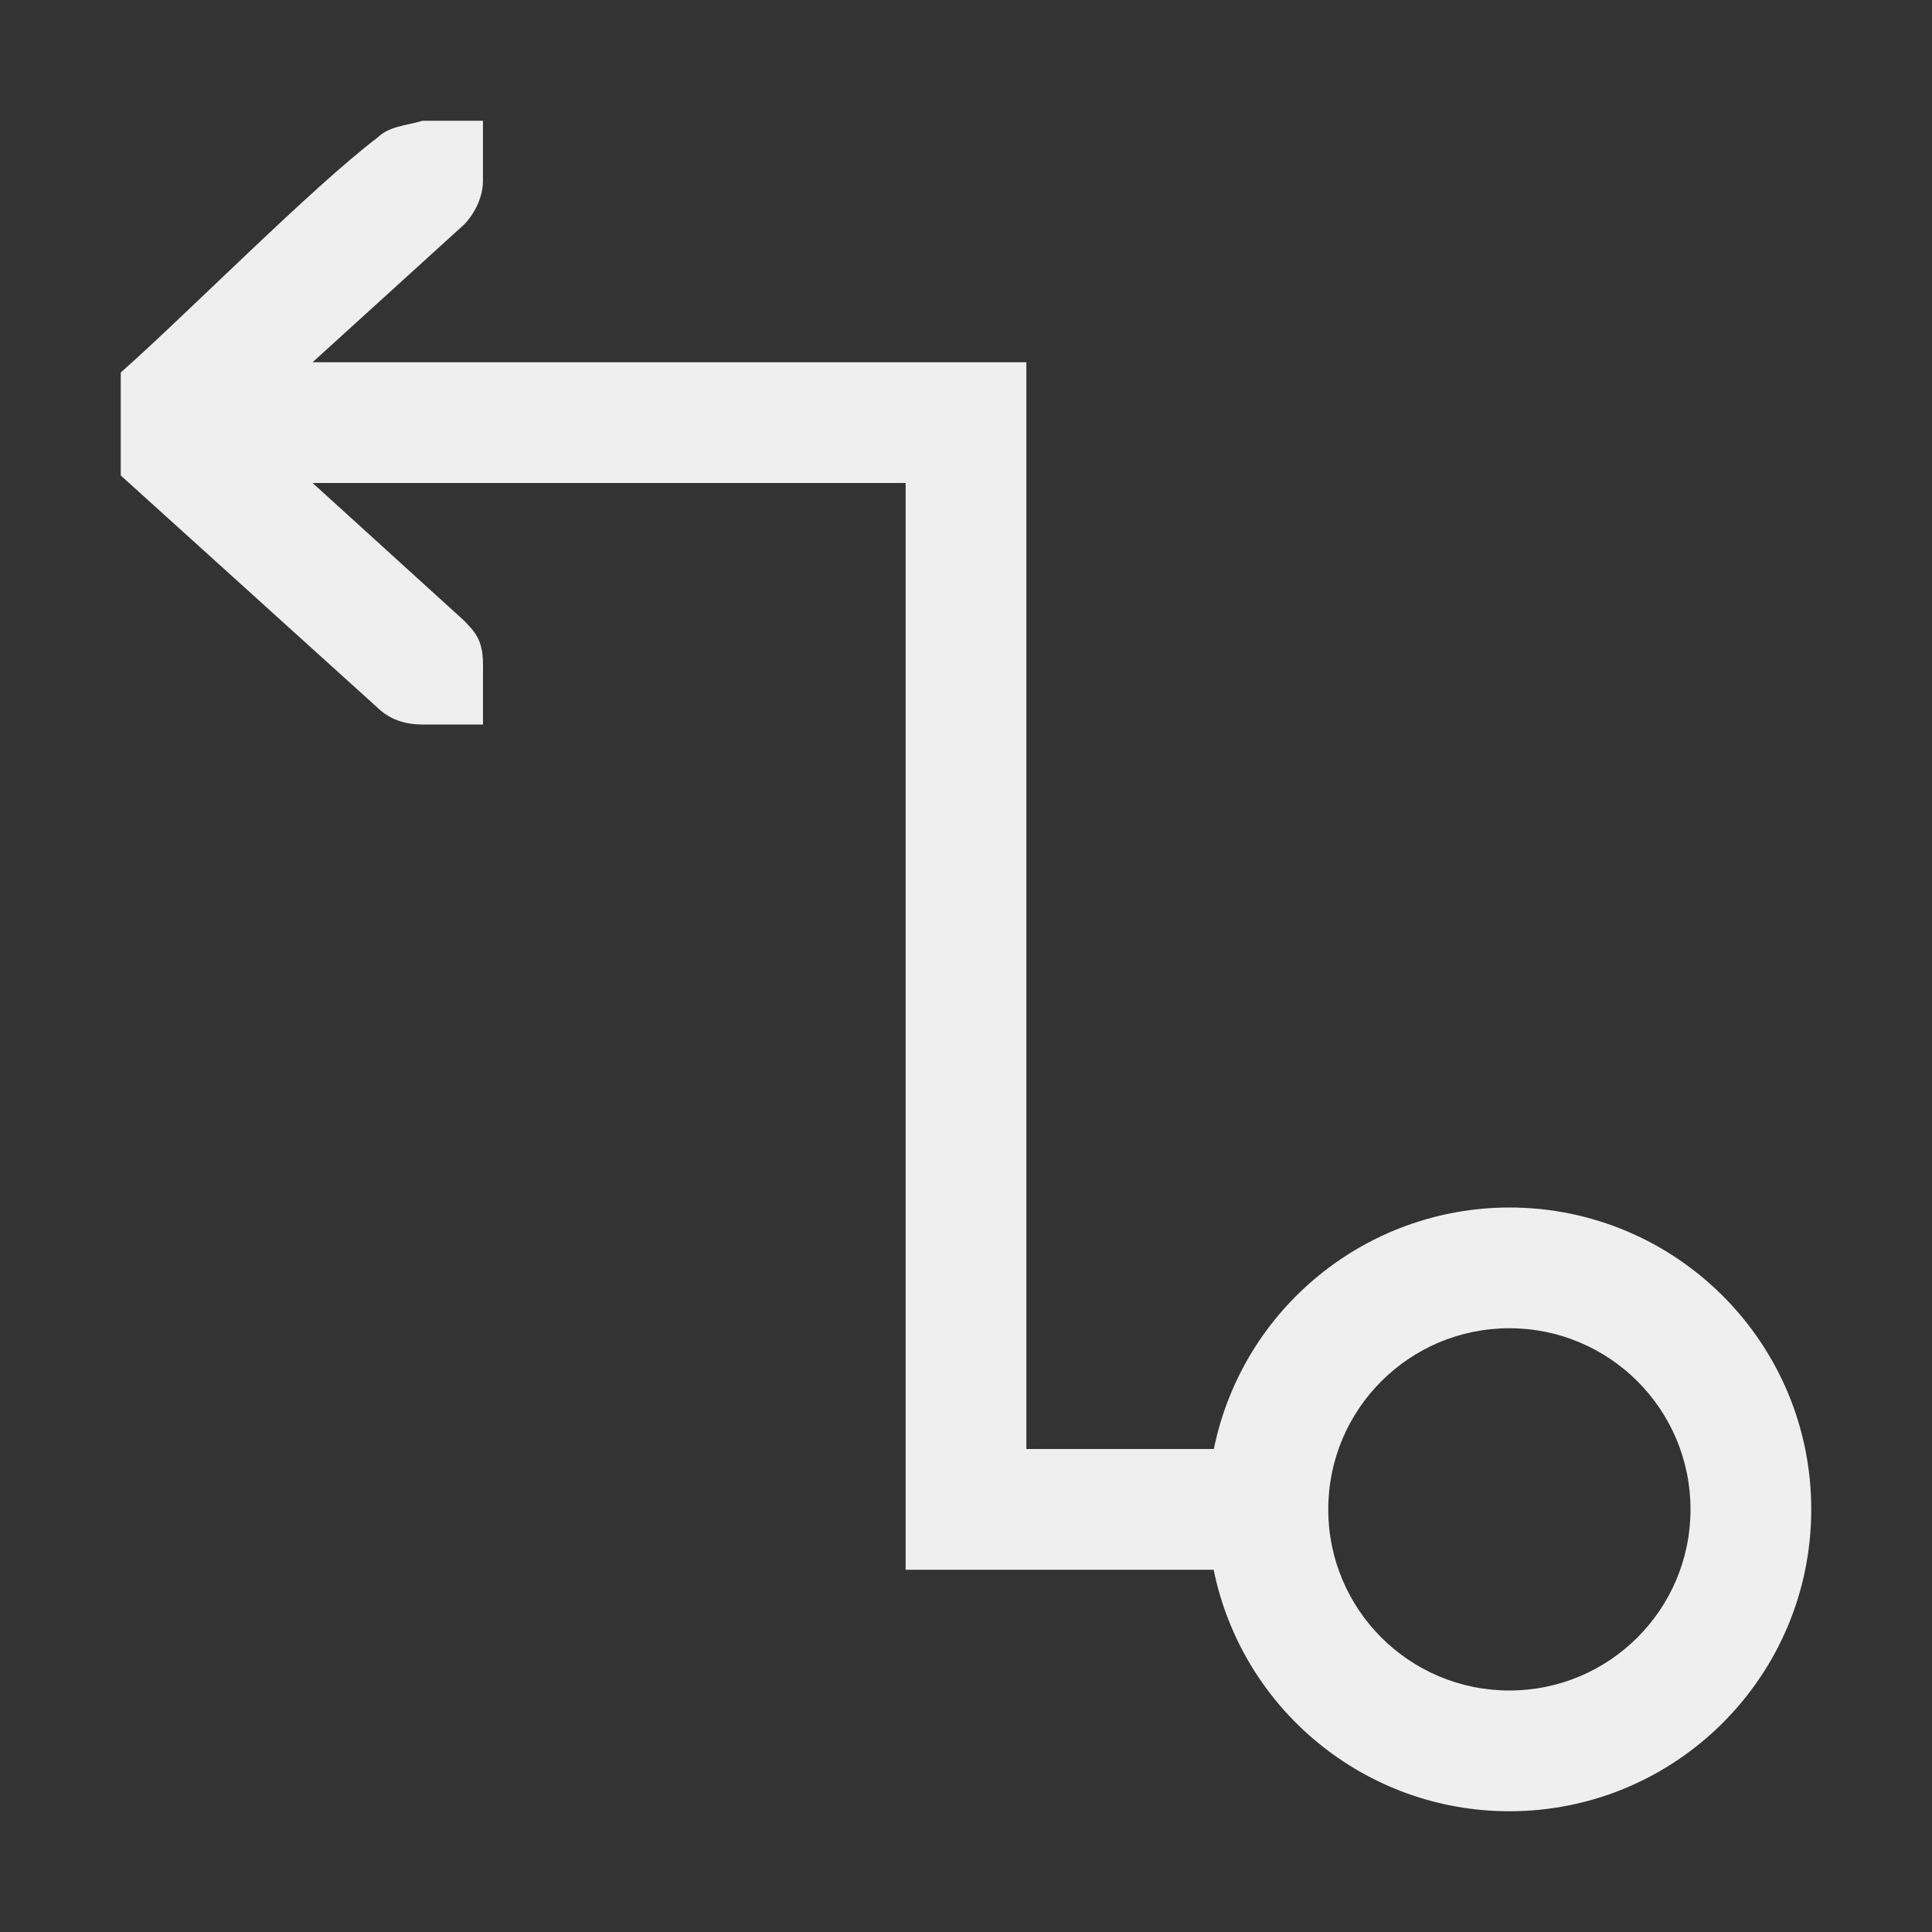 <svg viewBox="0 0 32 32" xmlns="http://www.w3.org/2000/svg"><rect x="0" y="0" width="32" height="32" fill="#333333" stroke="none"/><path d="m7 2c-.297.086-.552.09-.75.281-1.083.821-3.167 2.931-4.25 3.889v1.705l4.25 3.844c.198.191.441.281.75.281h.586.414v-1c-.003-.404-.13-.528-.312-.719l-2.51-2.281h6.717.105 3v15 3h5.102c.475 2.328 2.523 4 4.898 4 2.761 0 5-2.239 5-5s-2.239-5-5-5c-2.374.002-4.42 1.674-4.895 4h-3.105v-18h-5-.102-6.721l2.51-2.281c.183-.19.312-.462.312-.719v-1h-.414zm18 20c1.657 0 3 1.343 3 3s-1.343 3-3 3-3-1.343-3-3 1.343-3 3-3z" fill="#efefef"/></svg>